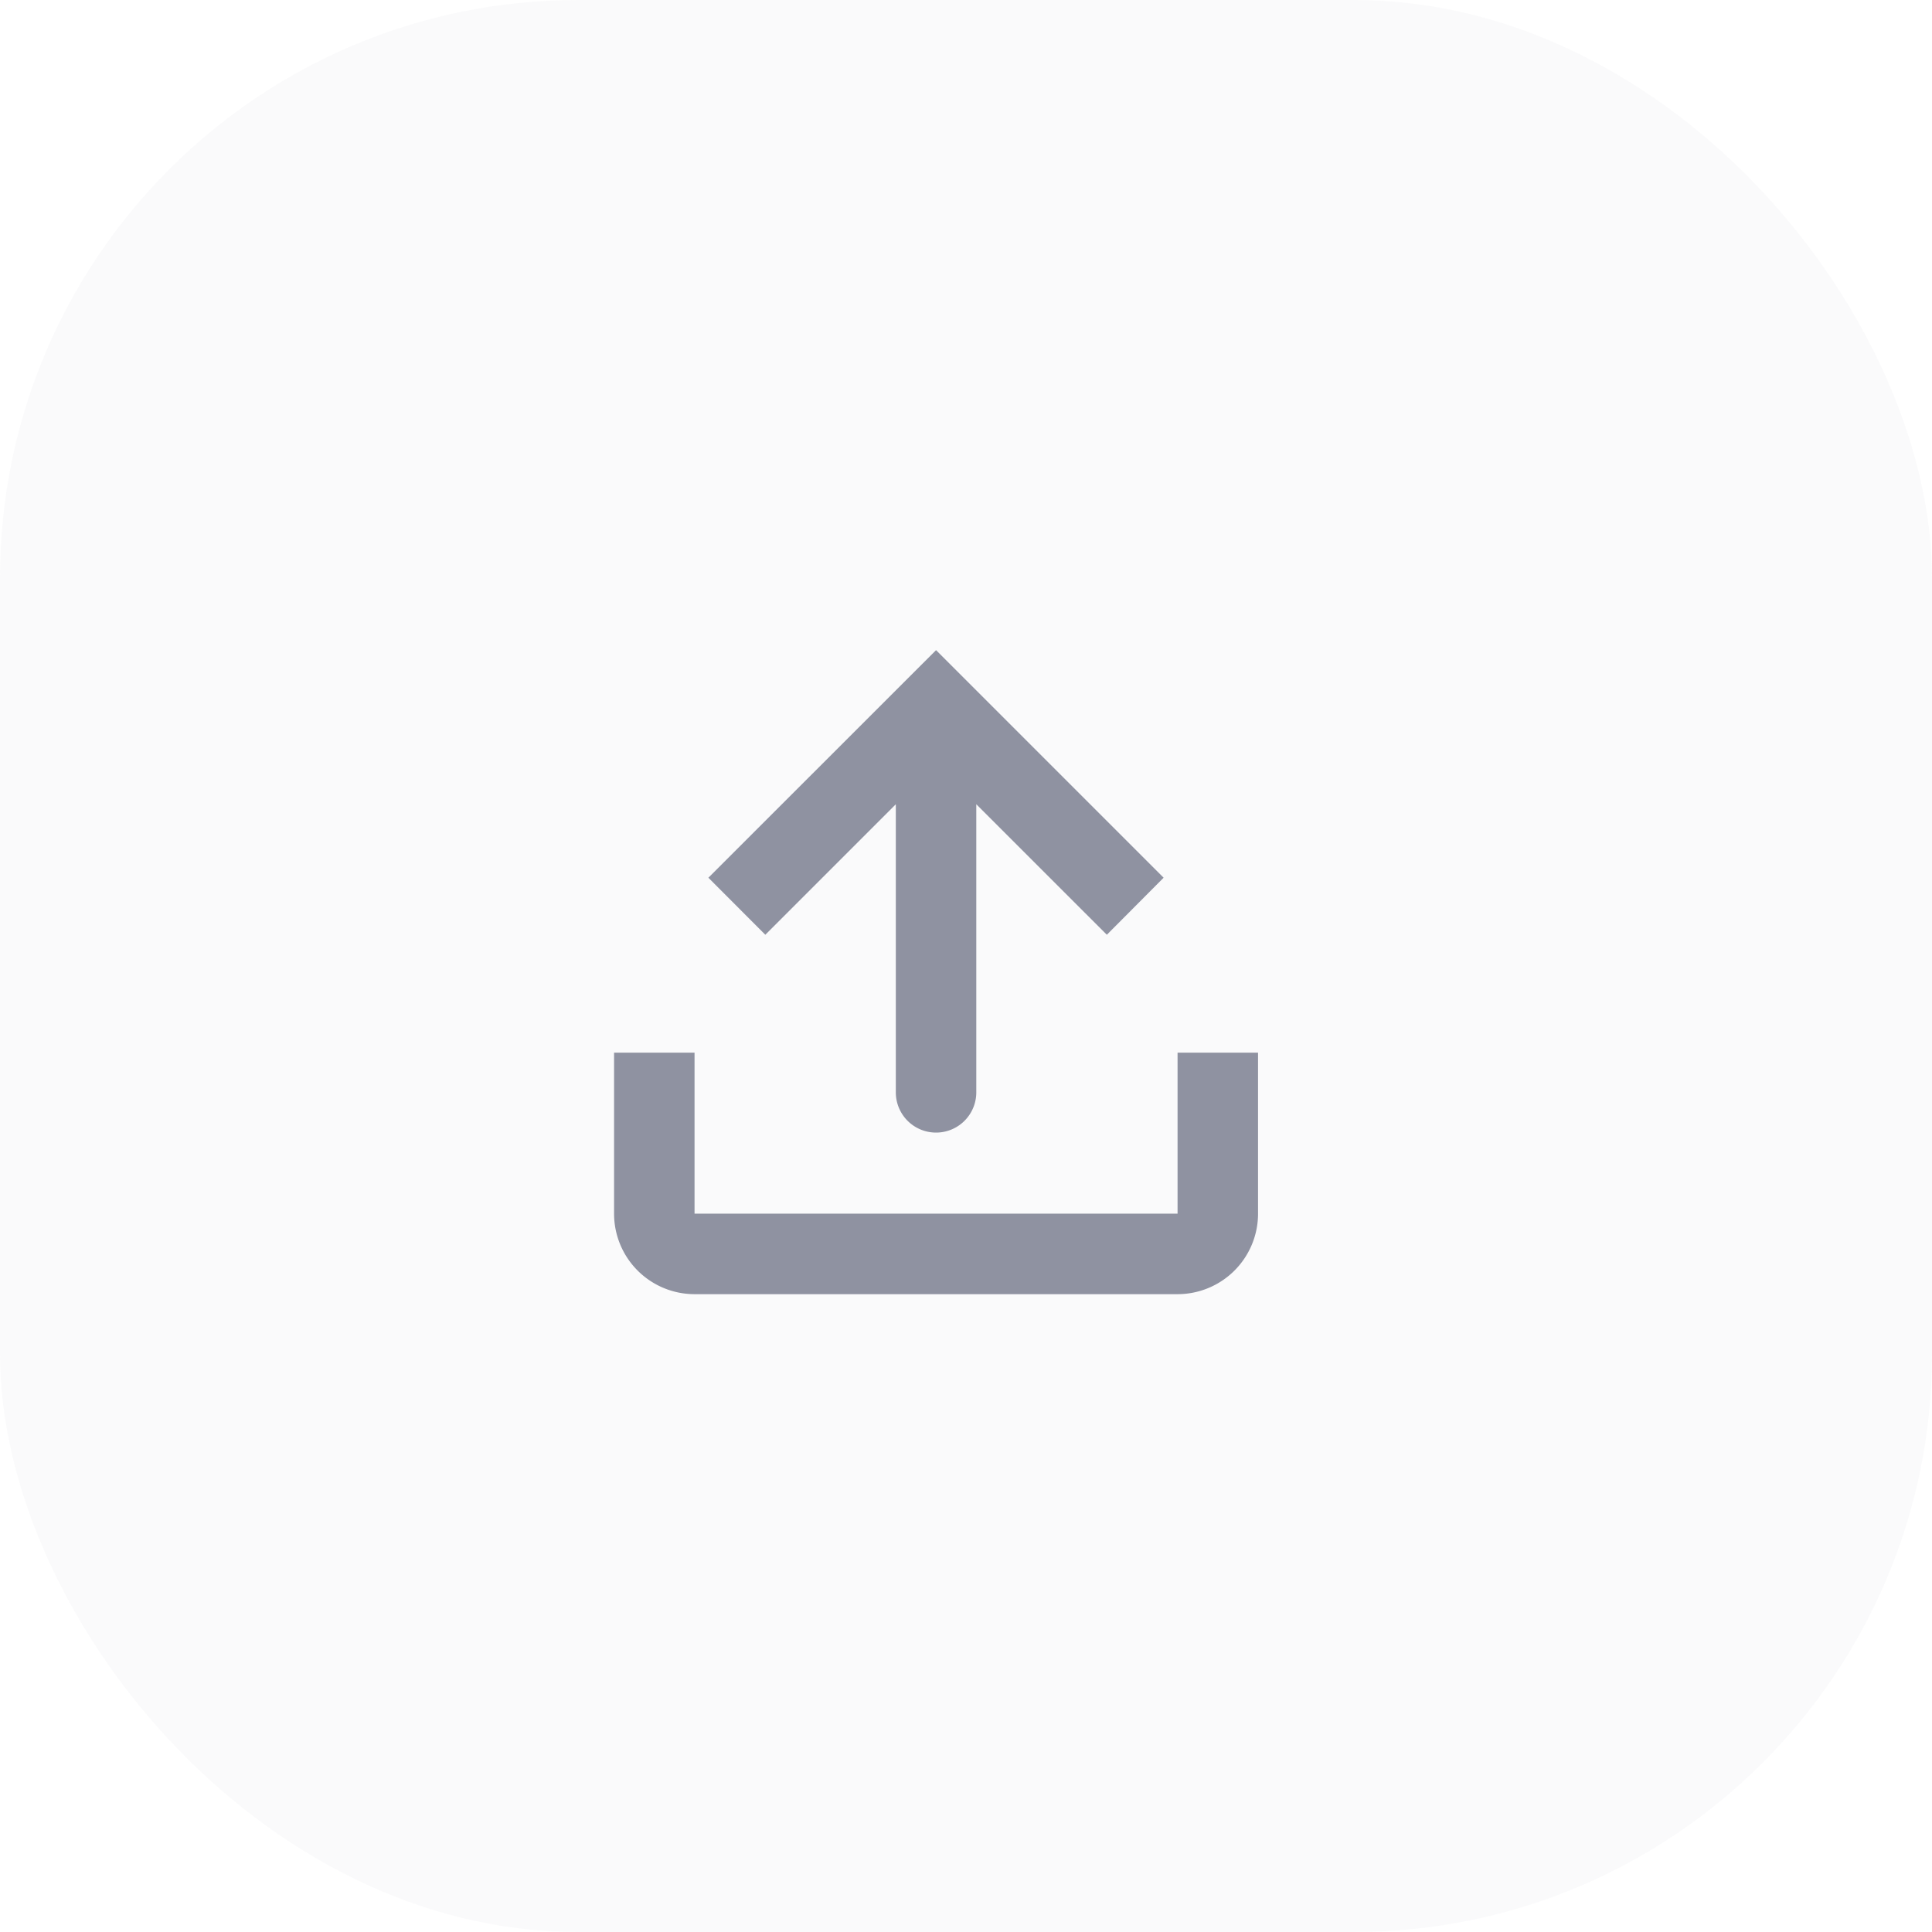<svg id="Group_9566" data-name="Group 9566" xmlns="http://www.w3.org/2000/svg" width="53.486" height="53.486" viewBox="0 0 53.486 53.486">
  <rect id="Base" width="53.486" height="53.486" rx="16" fill="#8f92a1" opacity="0.05"/>
  <g id="Icon" transform="translate(17 17.999)">
    <path id="Combined_Shape" data-name="Combined Shape" d="M2.228,17.829A2.229,2.229,0,0,1,0,15.6V11.143H2.228V15.6H15.6V11.143h2.228V15.6A2.229,2.229,0,0,1,15.6,17.829ZM7.8,12.242V4.266L4.187,7.879,2.611,6.3,8.914,0l6.3,6.3L13.642,7.879,10.028,4.266v7.976a1.114,1.114,0,0,1-2.228,0Z" fill="#8f92a1"/>
  </g>
</svg>
